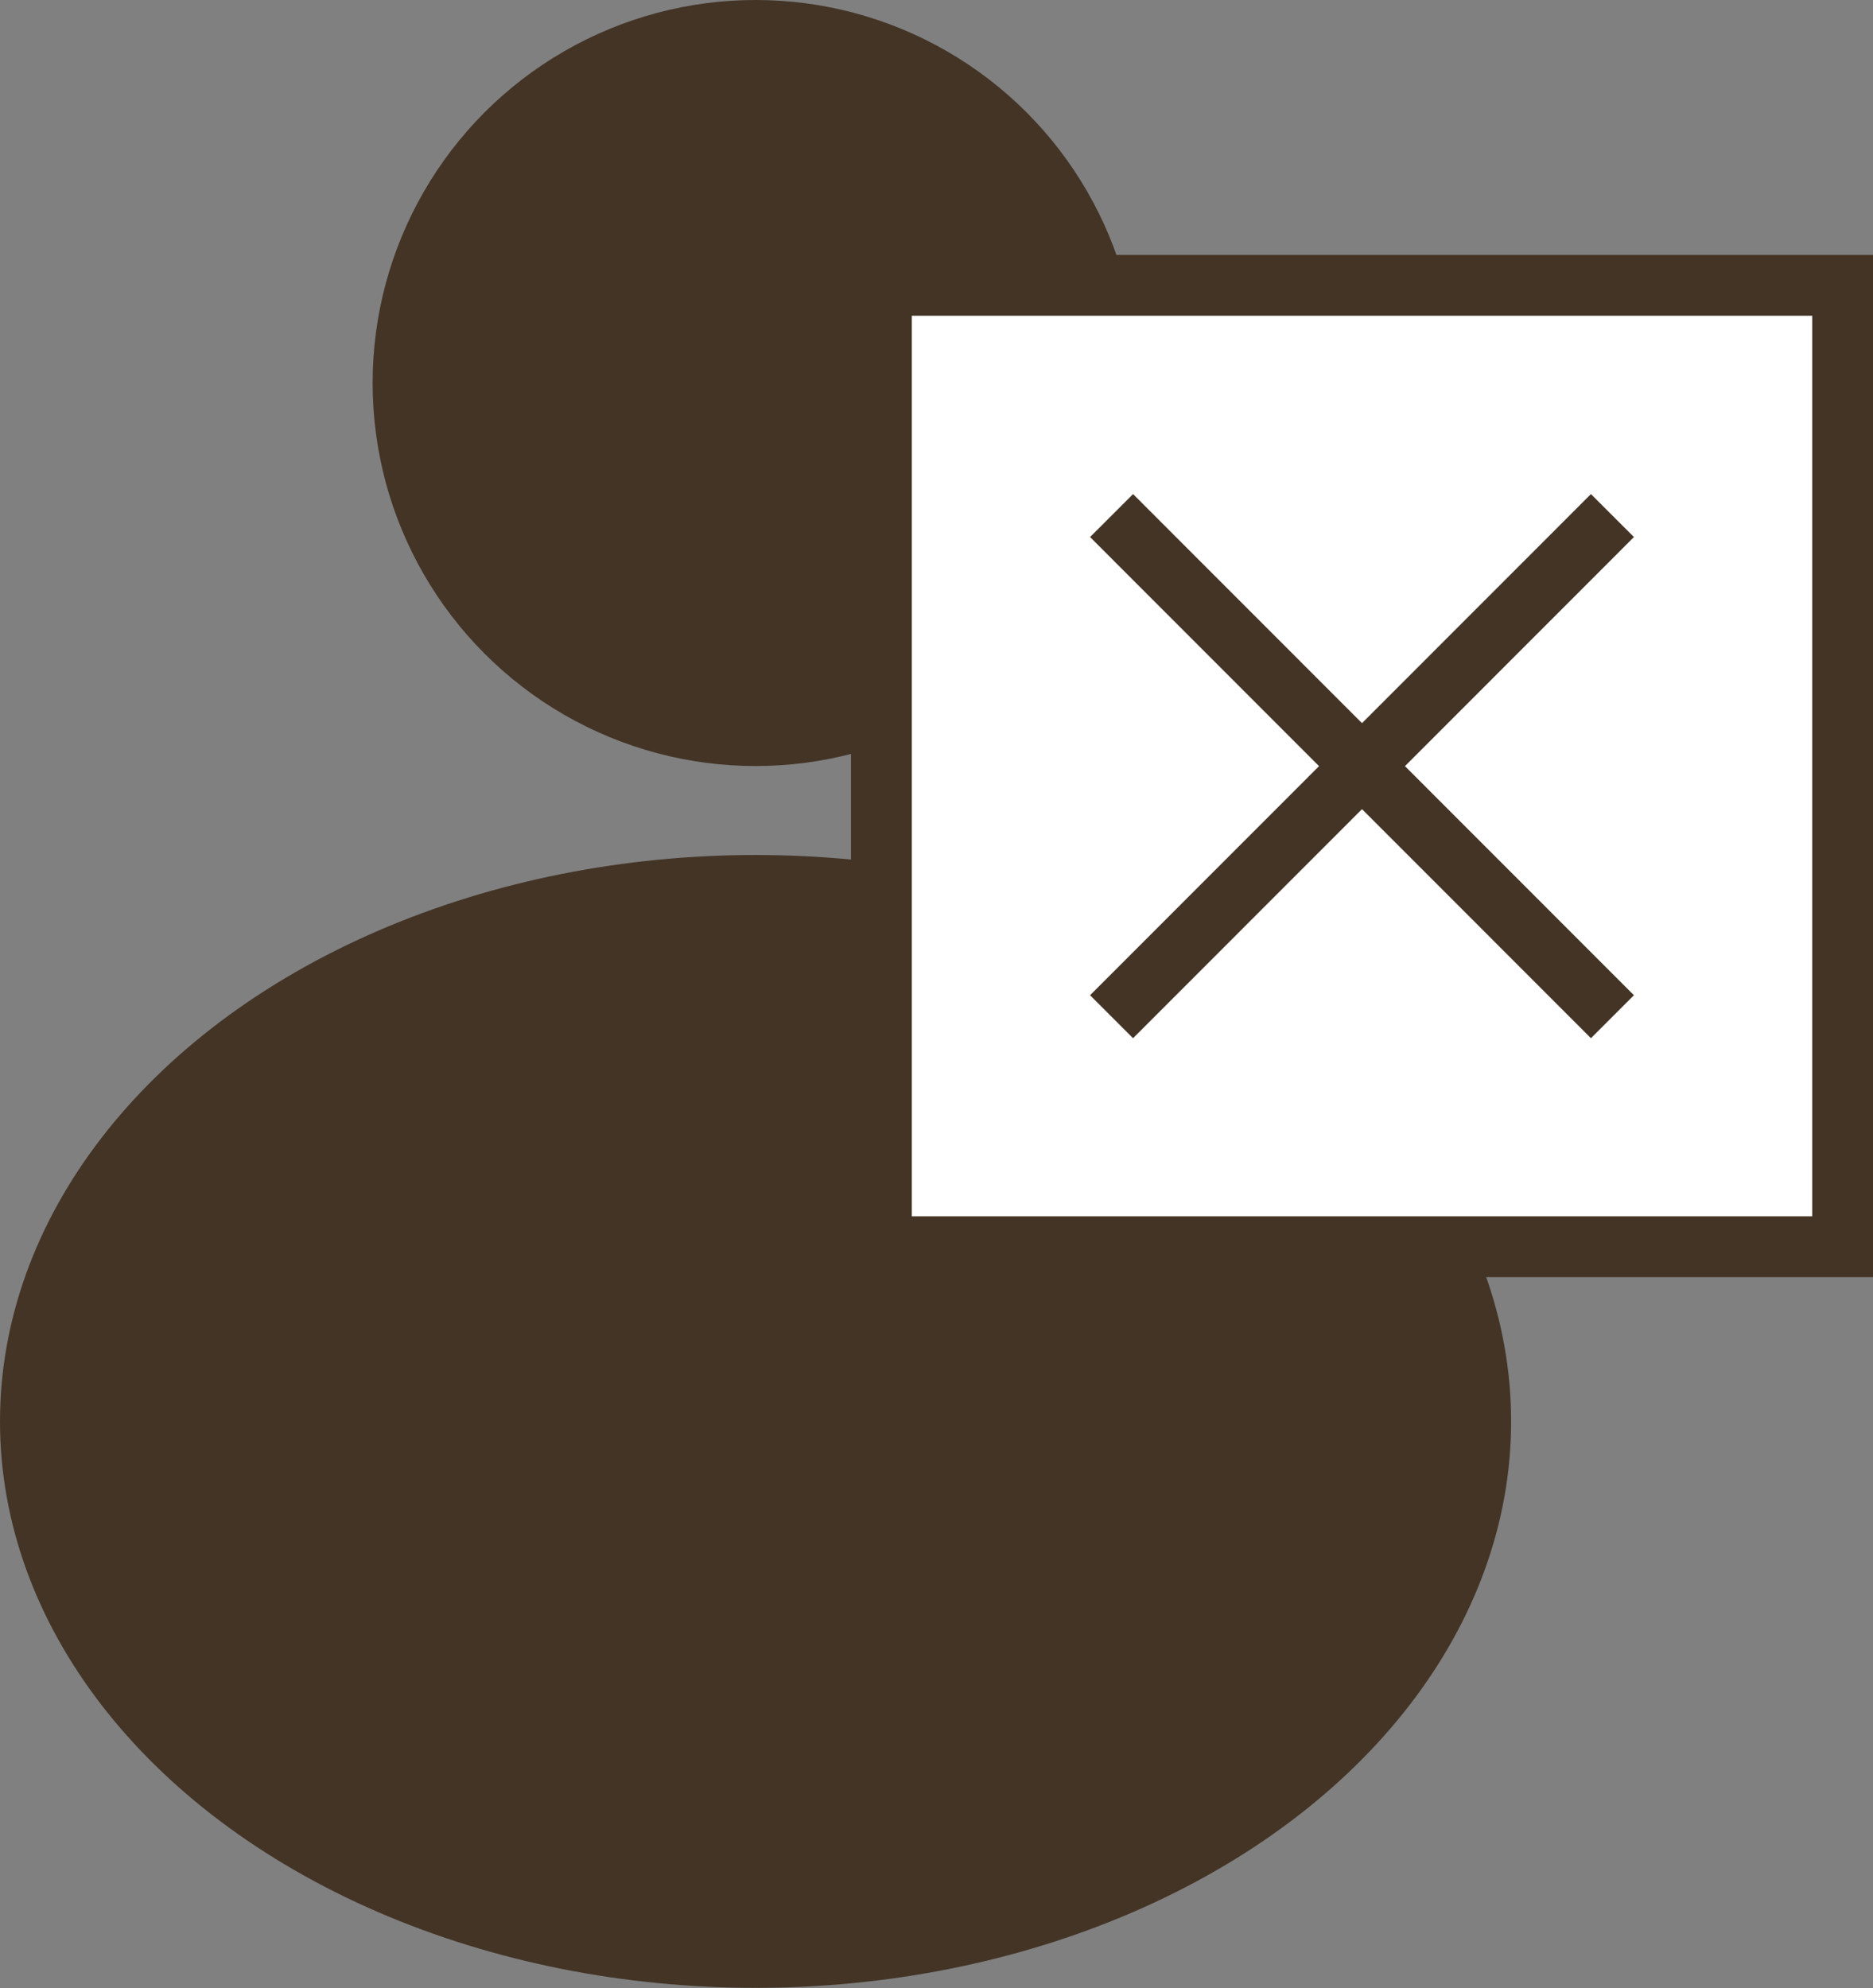 <svg xmlns="http://www.w3.org/2000/svg" viewBox="0 0 92.44 98.1"><rect x="0" y="0" width="92.44" height="98.1" fill="#808080" stroke="none"/><defs><style>.cls-1{fill:#433426;}.cls-2{fill:#fff;}.cls-2,.cls-3{stroke:#433426;stroke-miterlimit:10;stroke-width:3px;}.cls-3{fill:none;}</style></defs><g id="Layer_2" data-name="Layer 2"><g id="Layer_1-2" data-name="Layer 1"><circle class="cls-1" cx="37.29" cy="18.9" r="18.9"/><ellipse class="cls-1" cx="37.29" cy="70.14" rx="37.29" ry="27.95"/><rect class="cls-2" x="43.5" y="14.08" width="47.44" height="47.44"/><line class="cls-3" x1="79.58" y1="25.44" x2="54.86" y2="50.17"/><line class="cls-3" x1="54.86" y1="25.44" x2="79.58" y2="50.17"/></g></g></svg>
